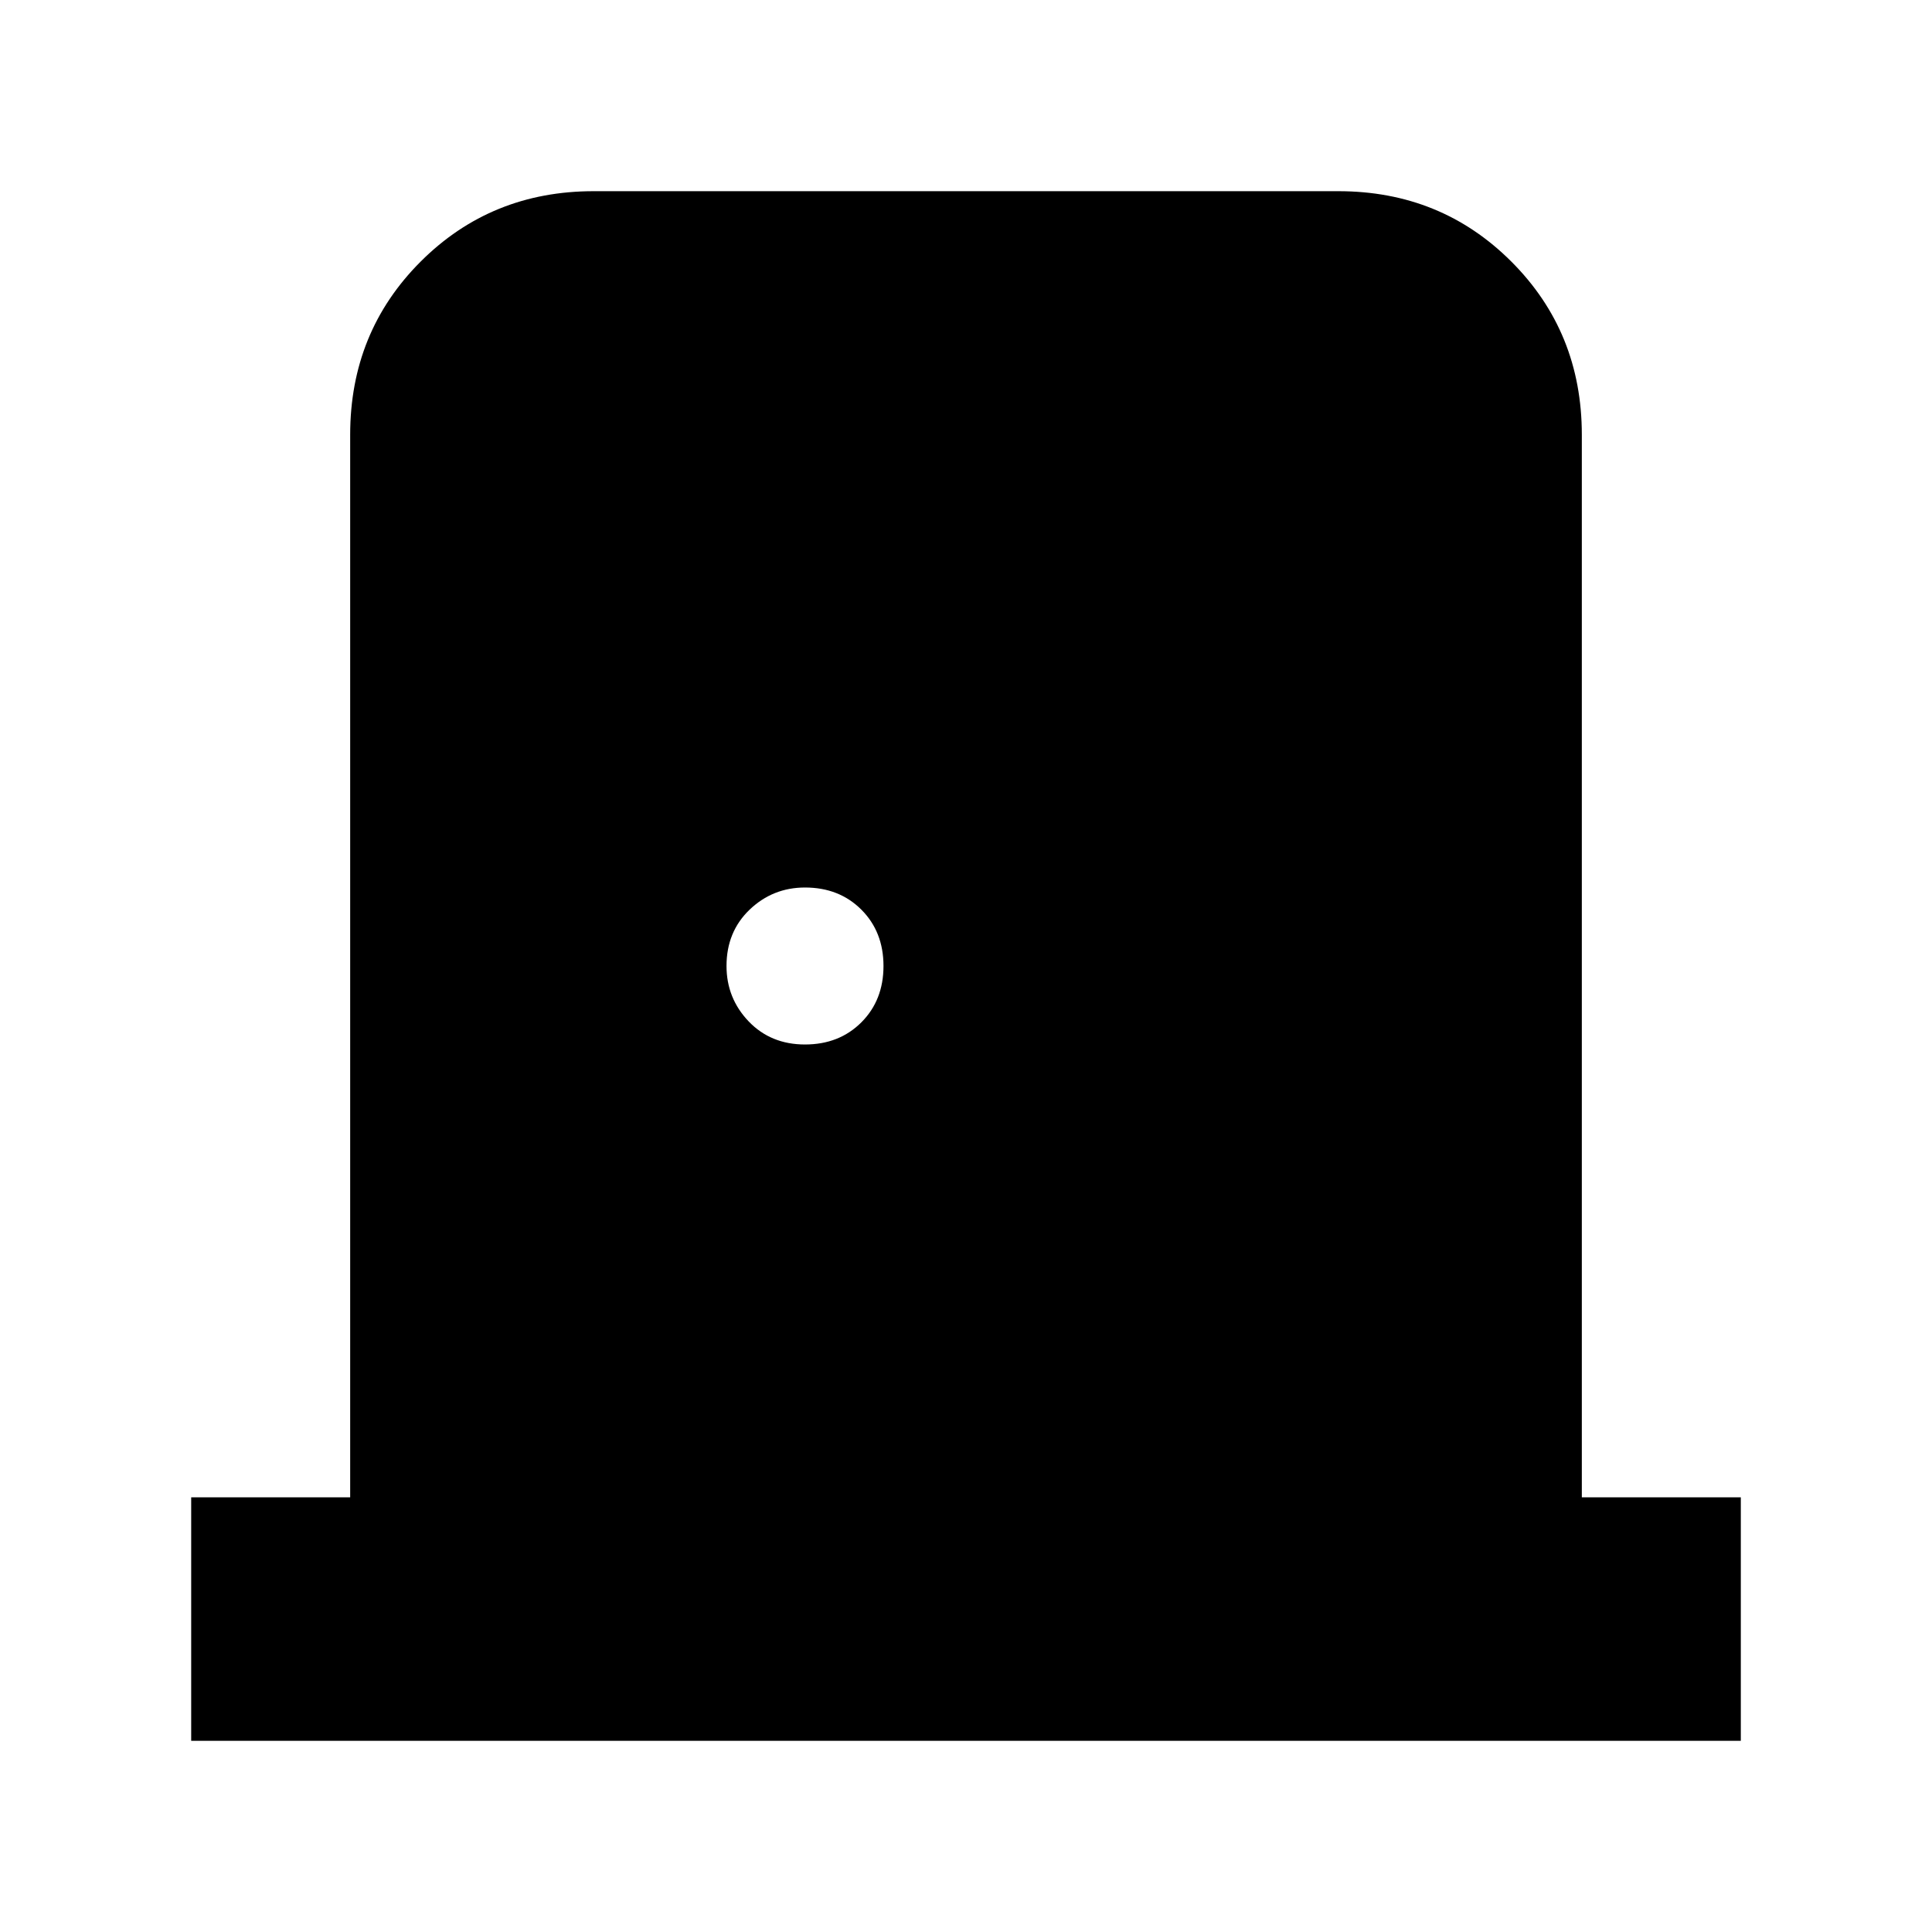 <svg xmlns="http://www.w3.org/2000/svg" height="24" width="24"><path d="M2.375 21.625V18.6H4.35V5.4Q4.35 4.125 5.225 3.25Q6.1 2.375 7.375 2.375H16.625Q17.9 2.375 18.775 3.25Q19.65 4.125 19.65 5.4V18.6H21.625V21.625ZM10 12.975Q10.425 12.975 10.7 12.7Q10.975 12.425 10.975 12Q10.975 11.575 10.7 11.3Q10.425 11.025 10 11.025Q9.6 11.025 9.312 11.3Q9.025 11.575 9.025 12Q9.025 12.4 9.3 12.688Q9.575 12.975 10 12.975Z"/></svg>